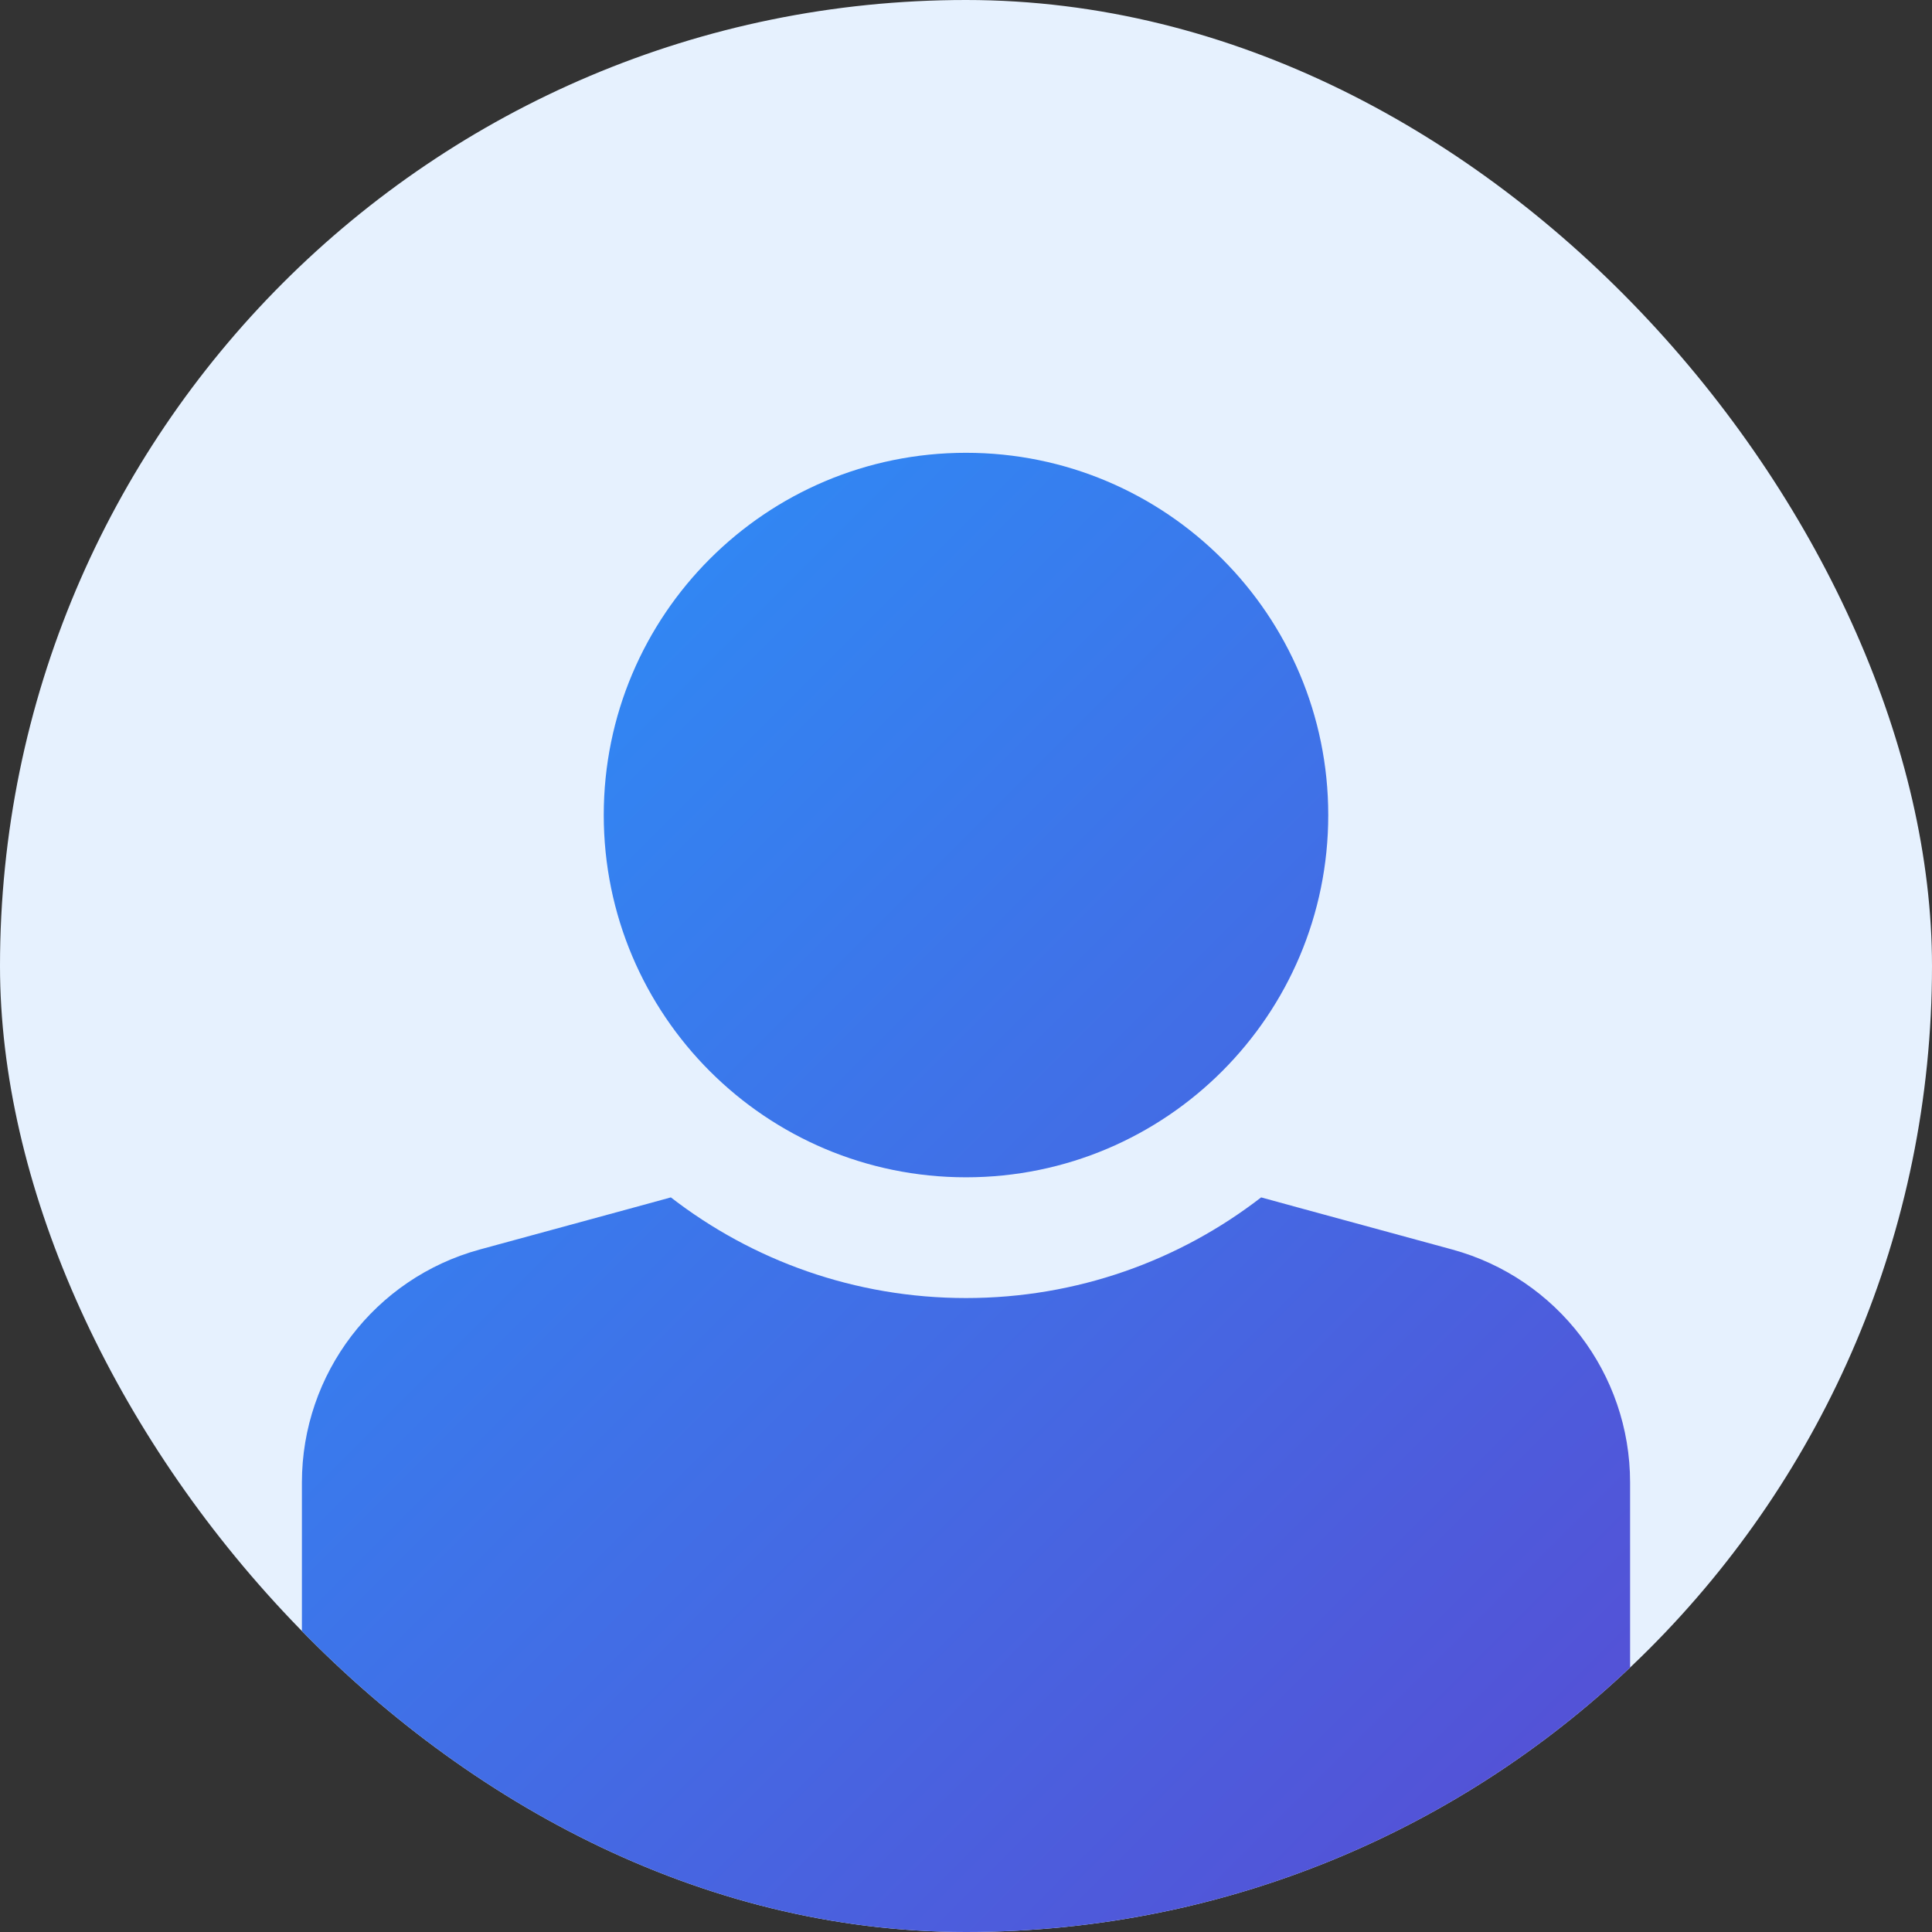 <svg width="30" height="30" viewBox="0 0 30 30" fill="none" xmlns="http://www.w3.org/2000/svg">
<rect x="0" y="0" width="30" height="30" fill="#333333" stroke="none"/>
<g clip-path="url(#clip0_37_1631)">
<rect width="30" height="30" rx="15" fill="#E6F1FE"/>
<path fill-rule="evenodd" clip-rule="evenodd" d="M15 18.281C18.107 18.281 20.625 15.763 20.625 12.656C20.625 9.55 18.107 7.031 15 7.031C11.893 7.031 9.375 9.55 9.375 12.656C9.375 15.763 11.893 18.281 15 18.281ZM9.844 18.75L10.417 18.593C11.684 19.573 13.274 20.156 15 20.156C16.726 20.156 18.316 19.573 19.583 18.593L20.156 18.75L22.549 19.402C24.181 19.847 25.312 21.329 25.312 23.02V33.281C25.312 35.352 23.634 37.031 21.562 37.031H8.438C6.366 37.031 4.688 35.352 4.688 33.281V23.02C4.688 21.329 5.819 19.847 7.451 19.402L9.844 18.75Z" fill="url(#paint0_linear_37_1631)"/>
</g>
<defs>
<linearGradient id="paint0_linear_37_1631" x1="8.438" y1="8.906" x2="25.781" y2="26.25" gradientUnits="userSpaceOnUse">
<stop stop-color="#2F8AF5"/>
<stop offset="1" stop-color="#5451D6"/>
</linearGradient>
<clipPath id="clip0_37_1631">
<rect width="30" height="30" rx="15" fill="white"/>
</clipPath>
</defs>
</svg>
